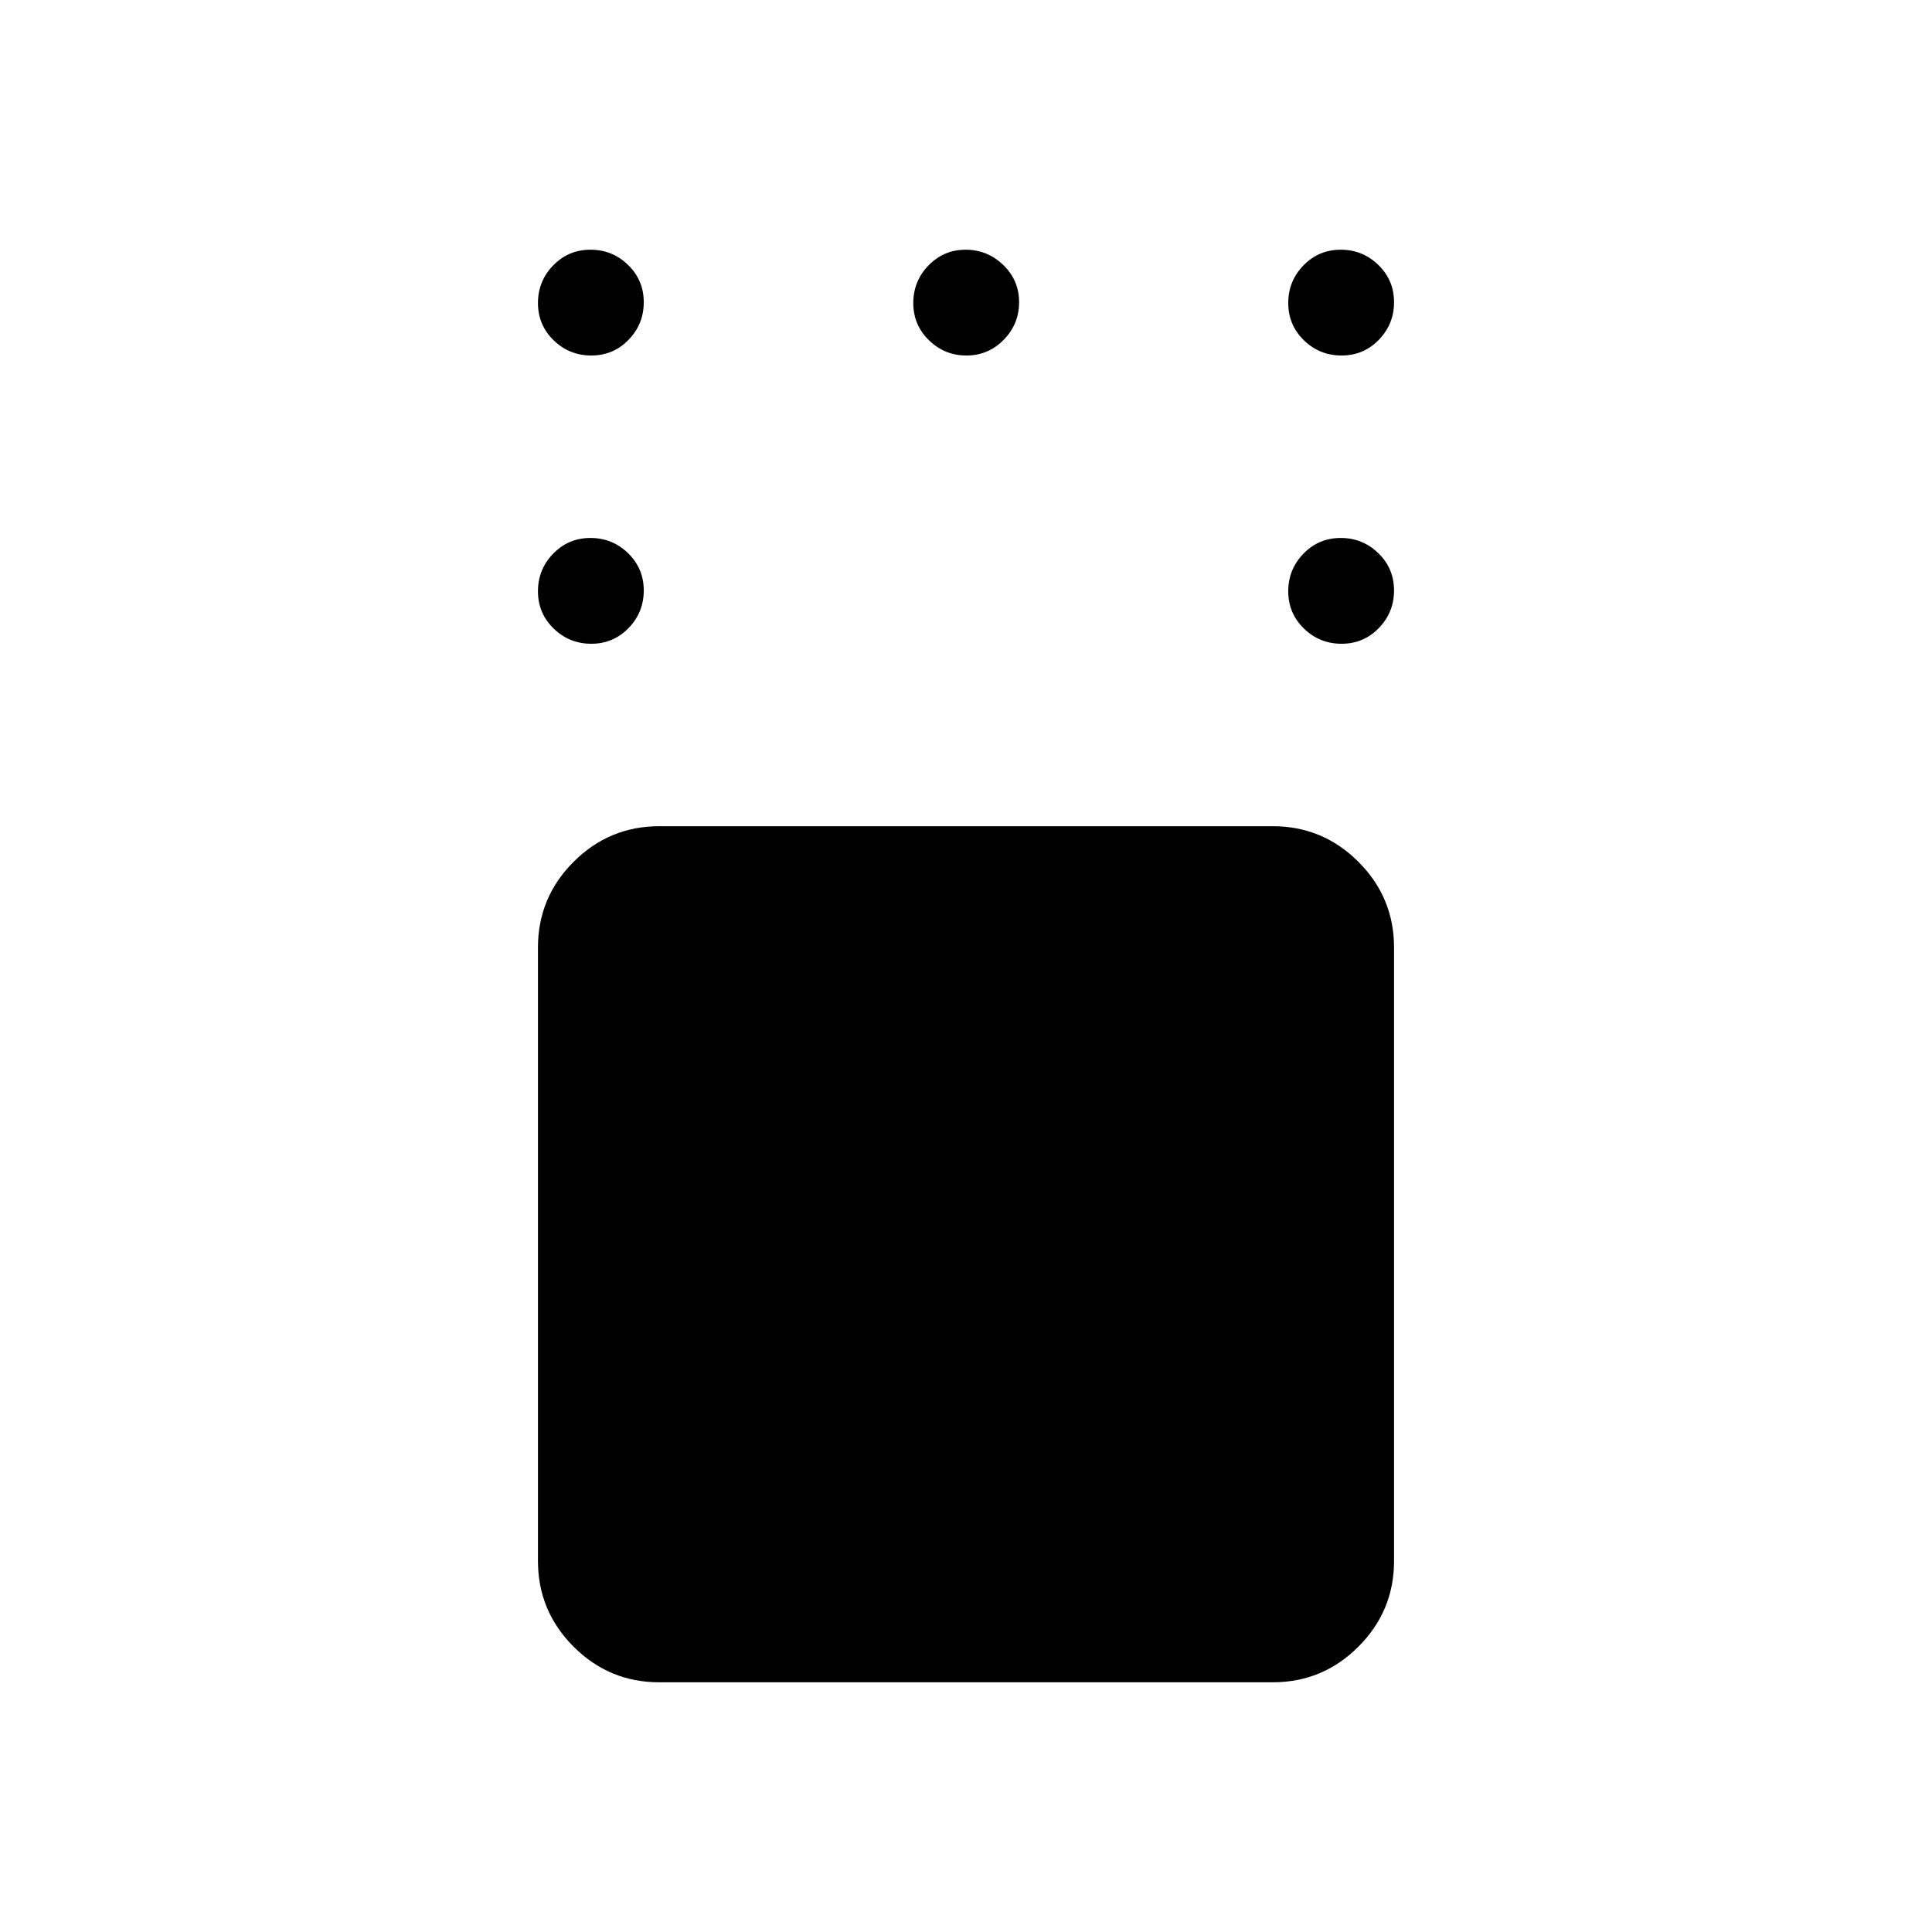 <svg xmlns="http://www.w3.org/2000/svg" height="20" viewBox="0 -960 960 960" width="20"><path d="M327.58-124.08q-24.86 0-42.57-17.7-17.7-17.71-17.7-42.57v-304.84q0-24.86 17.7-42.57 17.71-17.7 42.57-17.7h304.84q24.86 0 42.57 17.7 17.7 17.71 17.7 42.57v304.84q0 24.86-17.7 42.57-17.71 17.7-42.57 17.7H327.58Zm339.03-516.04q-10.92 0-18.71-7.57-7.78-7.58-7.78-18.5t7.57-18.71q7.58-7.79 18.5-7.79t18.71 7.58q7.79 7.57 7.79 18.5 0 10.92-7.58 18.71-7.57 7.78-18.5 7.78Zm0-143.23q-10.92 0-18.71-7.57-7.78-7.58-7.78-18.5 0-10.93 7.57-18.71 7.58-7.79 18.5-7.79t18.71 7.58q7.79 7.57 7.79 18.5 0 10.92-7.58 18.71-7.57 7.78-18.5 7.78Zm-186.4 0q-10.83 0-18.61-7.57-7.79-7.58-7.79-18.5 0-10.93 7.58-18.71 7.57-7.79 18.4-7.79 10.83 0 18.71 7.58 7.88 7.57 7.88 18.5 0 10.92-7.67 18.71-7.67 7.78-18.5 7.78Zm-186.4 0q-10.92 0-18.71-7.57-7.79-7.58-7.79-18.5 0-10.93 7.58-18.71 7.57-7.79 18.5-7.79 10.92 0 18.71 7.58 7.78 7.57 7.78 18.5 0 10.92-7.57 18.71-7.58 7.78-18.5 7.78Zm0 143.23q-10.92 0-18.71-7.57-7.79-7.58-7.79-18.5t7.58-18.71q7.57-7.79 18.5-7.79 10.92 0 18.71 7.58 7.78 7.57 7.78 18.5 0 10.92-7.57 18.71-7.58 7.78-18.5 7.78Z"/></svg>
